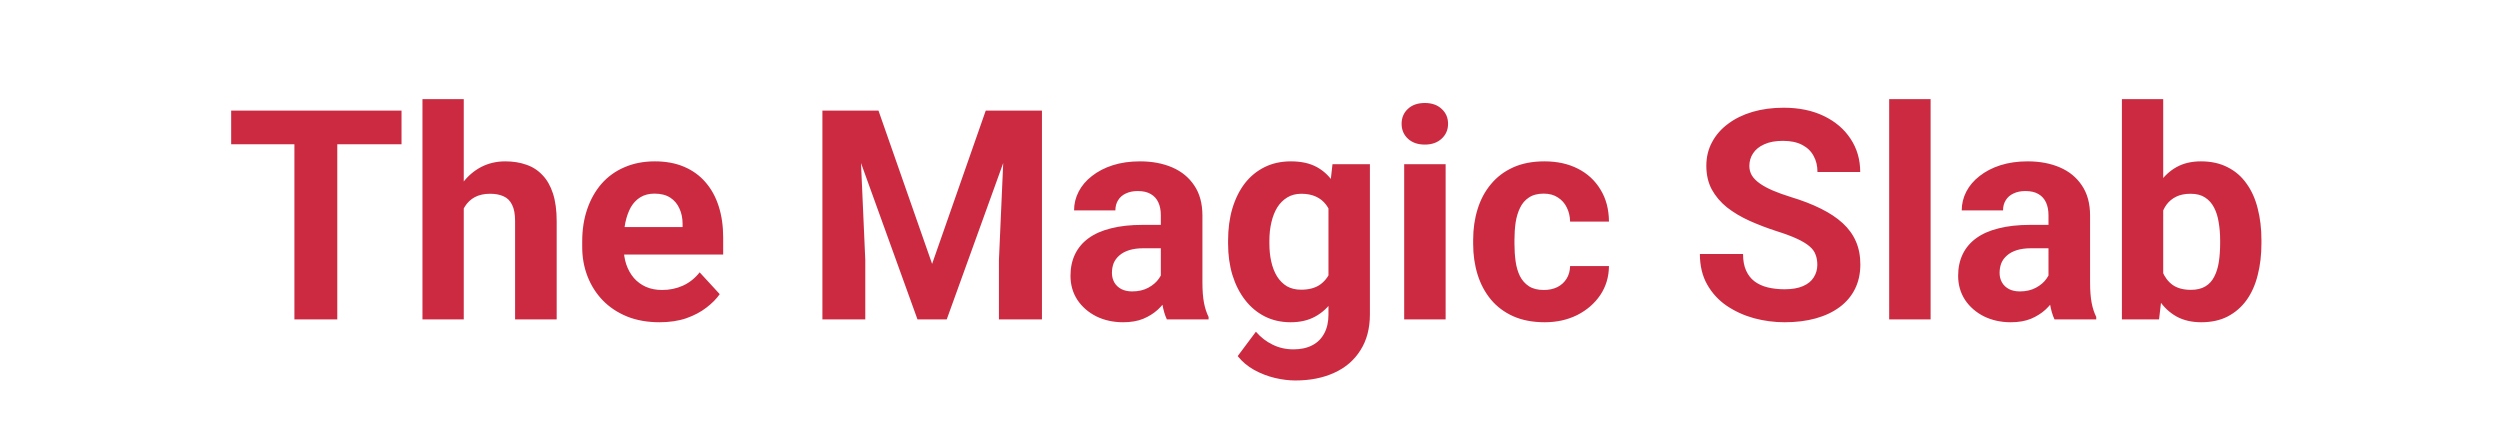 <svg width="681" height="120" viewBox="0 0 681 120" fill="none" xmlns="http://www.w3.org/2000/svg">
<path d="M91.875 30.125V87H80.195V30.125H91.875ZM109.375 30.125V39.305H62.969V30.125H109.375ZM126.328 27V87H115.078V27H126.328ZM124.727 64.383H121.641C121.667 61.44 122.057 58.732 122.812 56.258C123.568 53.758 124.648 51.596 126.055 49.773C127.461 47.925 129.141 46.492 131.094 45.477C133.073 44.461 135.26 43.953 137.656 43.953C139.74 43.953 141.628 44.253 143.32 44.852C145.039 45.425 146.51 46.362 147.734 47.664C148.984 48.94 149.948 50.62 150.625 52.703C151.302 54.786 151.641 57.312 151.641 60.281V87H140.312V60.203C140.312 58.328 140.039 56.857 139.492 55.789C138.971 54.695 138.203 53.927 137.188 53.484C136.198 53.016 134.974 52.781 133.516 52.781C131.901 52.781 130.521 53.081 129.375 53.68C128.255 54.279 127.357 55.112 126.68 56.18C126.003 57.221 125.508 58.445 125.195 59.852C124.883 61.258 124.727 62.768 124.727 64.383ZM179.648 87.781C176.367 87.781 173.424 87.26 170.82 86.219C168.216 85.151 166.003 83.68 164.18 81.805C162.383 79.93 161.003 77.755 160.039 75.281C159.076 72.781 158.594 70.125 158.594 67.312V65.75C158.594 62.547 159.049 59.617 159.961 56.961C160.872 54.305 162.174 52 163.867 50.047C165.586 48.094 167.669 46.596 170.117 45.555C172.565 44.487 175.326 43.953 178.398 43.953C181.393 43.953 184.049 44.448 186.367 45.438C188.685 46.427 190.625 47.833 192.188 49.656C193.776 51.479 194.974 53.667 195.781 56.219C196.589 58.745 196.992 61.557 196.992 64.656V69.344H163.398V61.844H185.938V60.984C185.938 59.422 185.651 58.029 185.078 56.805C184.531 55.555 183.698 54.565 182.578 53.836C181.458 53.107 180.026 52.742 178.281 52.742C176.797 52.742 175.521 53.068 174.453 53.719C173.385 54.37 172.513 55.281 171.836 56.453C171.185 57.625 170.69 59.005 170.352 60.594C170.039 62.156 169.883 63.875 169.883 65.75V67.312C169.883 69.005 170.117 70.568 170.586 72C171.081 73.432 171.771 74.669 172.656 75.711C173.568 76.753 174.661 77.56 175.938 78.133C177.24 78.706 178.711 78.992 180.352 78.992C182.383 78.992 184.271 78.602 186.016 77.82C187.786 77.013 189.31 75.802 190.586 74.188L196.055 80.125C195.169 81.401 193.958 82.625 192.422 83.797C190.911 84.969 189.089 85.932 186.953 86.688C184.818 87.417 182.383 87.781 179.648 87.781ZM229.375 30.125H239.297L253.906 71.883L268.516 30.125H278.438L257.891 87H249.922L229.375 30.125ZM224.023 30.125H233.906L235.703 70.828V87H224.023V30.125ZM273.906 30.125H283.828V87H272.109V70.828L273.906 30.125ZM316.211 77.469V58.641C316.211 57.286 315.99 56.128 315.547 55.164C315.104 54.175 314.414 53.406 313.477 52.859C312.565 52.312 311.38 52.039 309.922 52.039C308.672 52.039 307.591 52.26 306.68 52.703C305.768 53.12 305.065 53.732 304.57 54.539C304.076 55.32 303.828 56.245 303.828 57.312H292.578C292.578 55.516 292.995 53.81 293.828 52.195C294.661 50.581 295.872 49.161 297.461 47.938C299.049 46.688 300.938 45.711 303.125 45.008C305.339 44.305 307.812 43.953 310.547 43.953C313.828 43.953 316.745 44.5 319.297 45.594C321.849 46.688 323.854 48.328 325.312 50.516C326.797 52.703 327.539 55.438 327.539 58.719V76.805C327.539 79.122 327.682 81.023 327.969 82.508C328.255 83.966 328.672 85.242 329.219 86.336V87H317.852C317.305 85.854 316.888 84.422 316.602 82.703C316.341 80.958 316.211 79.213 316.211 77.469ZM317.695 61.258L317.773 67.625H311.484C310 67.625 308.711 67.794 307.617 68.133C306.523 68.471 305.625 68.953 304.922 69.578C304.219 70.177 303.698 70.88 303.359 71.688C303.047 72.495 302.891 73.38 302.891 74.344C302.891 75.307 303.112 76.18 303.555 76.961C303.997 77.716 304.635 78.315 305.469 78.758C306.302 79.174 307.279 79.383 308.398 79.383C310.091 79.383 311.562 79.044 312.812 78.367C314.062 77.69 315.026 76.857 315.703 75.867C316.406 74.878 316.771 73.94 316.797 73.055L319.766 77.82C319.349 78.888 318.776 79.995 318.047 81.141C317.344 82.287 316.445 83.367 315.352 84.383C314.258 85.372 312.943 86.193 311.406 86.844C309.87 87.469 308.047 87.781 305.938 87.781C303.255 87.781 300.82 87.247 298.633 86.18C296.471 85.086 294.753 83.588 293.477 81.688C292.227 79.76 291.602 77.573 291.602 75.125C291.602 72.912 292.018 70.945 292.852 69.227C293.685 67.508 294.909 66.062 296.523 64.891C298.164 63.693 300.208 62.794 302.656 62.195C305.104 61.57 307.943 61.258 311.172 61.258H317.695ZM362.969 44.734H373.164V85.594C373.164 89.448 372.305 92.716 370.586 95.398C368.893 98.107 366.523 100.151 363.477 101.531C360.43 102.938 356.888 103.641 352.852 103.641C351.081 103.641 349.206 103.406 347.227 102.938C345.273 102.469 343.398 101.74 341.602 100.75C339.831 99.76 338.346 98.51 337.148 97L342.109 90.359C343.411 91.87 344.922 93.042 346.641 93.875C348.359 94.734 350.26 95.164 352.344 95.164C354.375 95.164 356.094 94.787 357.5 94.031C358.906 93.302 359.987 92.221 360.742 90.789C361.497 89.383 361.875 87.677 361.875 85.672V54.5L362.969 44.734ZM334.531 66.375V65.555C334.531 62.325 334.922 59.396 335.703 56.766C336.51 54.109 337.643 51.831 339.102 49.93C340.586 48.029 342.383 46.557 344.492 45.516C346.602 44.474 348.984 43.953 351.641 43.953C354.453 43.953 356.81 44.474 358.711 45.516C360.612 46.557 362.174 48.042 363.398 49.969C364.622 51.87 365.573 54.122 366.25 56.727C366.953 59.305 367.5 62.13 367.891 65.203V67C367.5 69.943 366.914 72.677 366.133 75.203C365.352 77.729 364.323 79.943 363.047 81.844C361.771 83.719 360.182 85.177 358.281 86.219C356.406 87.26 354.167 87.781 351.562 87.781C348.958 87.781 346.602 87.247 344.492 86.18C342.409 85.112 340.625 83.615 339.141 81.688C337.656 79.76 336.51 77.495 335.703 74.891C334.922 72.287 334.531 69.448 334.531 66.375ZM345.781 65.555V66.375C345.781 68.12 345.951 69.747 346.289 71.258C346.628 72.768 347.148 74.109 347.852 75.281C348.581 76.427 349.479 77.326 350.547 77.977C351.641 78.602 352.93 78.914 354.414 78.914C356.471 78.914 358.151 78.484 359.453 77.625C360.755 76.74 361.732 75.529 362.383 73.992C363.034 72.456 363.411 70.685 363.516 68.68V63.562C363.464 61.922 363.242 60.45 362.852 59.148C362.461 57.82 361.914 56.688 361.211 55.75C360.508 54.812 359.596 54.083 358.477 53.562C357.357 53.042 356.029 52.781 354.492 52.781C353.008 52.781 351.719 53.12 350.625 53.797C349.557 54.448 348.659 55.346 347.93 56.492C347.227 57.638 346.693 58.992 346.328 60.555C345.964 62.091 345.781 63.758 345.781 65.555ZM393.789 44.734V87H382.5V44.734H393.789ZM381.797 33.719C381.797 32.078 382.37 30.724 383.516 29.656C384.661 28.588 386.198 28.055 388.125 28.055C390.026 28.055 391.549 28.588 392.695 29.656C393.867 30.724 394.453 32.078 394.453 33.719C394.453 35.359 393.867 36.714 392.695 37.781C391.549 38.849 390.026 39.383 388.125 39.383C386.198 39.383 384.661 38.849 383.516 37.781C382.37 36.714 381.797 35.359 381.797 33.719ZM420.547 78.992C421.927 78.992 423.151 78.732 424.219 78.211C425.286 77.664 426.12 76.909 426.719 75.945C427.344 74.956 427.669 73.797 427.695 72.469H438.281C438.255 75.438 437.461 78.081 435.898 80.398C434.336 82.69 432.24 84.5 429.609 85.828C426.979 87.13 424.036 87.781 420.781 87.781C417.5 87.781 414.635 87.234 412.188 86.141C409.766 85.047 407.747 83.537 406.133 81.609C404.518 79.656 403.307 77.391 402.5 74.812C401.693 72.208 401.289 69.422 401.289 66.453V65.32C401.289 62.325 401.693 59.539 402.5 56.961C403.307 54.357 404.518 52.091 406.133 50.164C407.747 48.211 409.766 46.688 412.188 45.594C414.609 44.5 417.448 43.953 420.703 43.953C424.167 43.953 427.201 44.617 429.805 45.945C432.435 47.273 434.492 49.175 435.977 51.648C437.487 54.096 438.255 57 438.281 60.359H427.695C427.669 58.953 427.37 57.677 426.797 56.531C426.25 55.385 425.443 54.474 424.375 53.797C423.333 53.094 422.044 52.742 420.508 52.742C418.867 52.742 417.526 53.094 416.484 53.797C415.443 54.474 414.635 55.411 414.062 56.609C413.49 57.781 413.086 59.122 412.852 60.633C412.643 62.117 412.539 63.68 412.539 65.32V66.453C412.539 68.094 412.643 69.669 412.852 71.18C413.06 72.69 413.451 74.031 414.023 75.203C414.622 76.375 415.443 77.299 416.484 77.977C417.526 78.654 418.88 78.992 420.547 78.992ZM495.039 72.117C495.039 71.102 494.883 70.19 494.57 69.383C494.284 68.549 493.737 67.794 492.93 67.117C492.122 66.414 490.99 65.724 489.531 65.047C488.073 64.37 486.185 63.667 483.867 62.938C481.289 62.104 478.841 61.167 476.523 60.125C474.232 59.083 472.201 57.872 470.43 56.492C468.685 55.086 467.305 53.458 466.289 51.609C465.299 49.76 464.805 47.612 464.805 45.164C464.805 42.794 465.326 40.646 466.367 38.719C467.409 36.766 468.867 35.099 470.742 33.719C472.617 32.312 474.831 31.232 477.383 30.477C479.961 29.721 482.786 29.344 485.859 29.344C490.052 29.344 493.711 30.099 496.836 31.609C499.961 33.12 502.383 35.19 504.102 37.82C505.846 40.45 506.719 43.458 506.719 46.844H495.078C495.078 45.177 494.727 43.719 494.023 42.469C493.346 41.193 492.305 40.19 490.898 39.461C489.518 38.732 487.773 38.367 485.664 38.367C483.633 38.367 481.94 38.68 480.586 39.305C479.232 39.904 478.216 40.724 477.539 41.766C476.862 42.781 476.523 43.927 476.523 45.203C476.523 46.167 476.758 47.039 477.227 47.82C477.721 48.602 478.451 49.331 479.414 50.008C480.378 50.685 481.562 51.323 482.969 51.922C484.375 52.521 486.003 53.107 487.852 53.68C490.951 54.617 493.672 55.672 496.016 56.844C498.385 58.016 500.365 59.331 501.953 60.789C503.542 62.247 504.74 63.901 505.547 65.75C506.354 67.599 506.758 69.695 506.758 72.039C506.758 74.513 506.276 76.727 505.312 78.68C504.349 80.633 502.956 82.287 501.133 83.641C499.31 84.995 497.135 86.023 494.609 86.727C492.083 87.43 489.258 87.781 486.133 87.781C483.32 87.781 480.547 87.417 477.812 86.688C475.078 85.932 472.591 84.799 470.352 83.289C468.138 81.779 466.367 79.852 465.039 77.508C463.711 75.164 463.047 72.391 463.047 69.188H474.805C474.805 70.958 475.078 72.456 475.625 73.68C476.172 74.904 476.94 75.893 477.93 76.648C478.945 77.404 480.143 77.951 481.523 78.289C482.93 78.628 484.466 78.797 486.133 78.797C488.164 78.797 489.831 78.51 491.133 77.938C492.461 77.365 493.438 76.57 494.062 75.555C494.714 74.539 495.039 73.393 495.039 72.117ZM525.898 27V87H514.609V27H525.898ZM558.008 77.469V58.641C558.008 57.286 557.786 56.128 557.344 55.164C556.901 54.175 556.211 53.406 555.273 52.859C554.362 52.312 553.177 52.039 551.719 52.039C550.469 52.039 549.388 52.26 548.477 52.703C547.565 53.12 546.862 53.732 546.367 54.539C545.872 55.32 545.625 56.245 545.625 57.312H534.375C534.375 55.516 534.792 53.81 535.625 52.195C536.458 50.581 537.669 49.161 539.258 47.938C540.846 46.688 542.734 45.711 544.922 45.008C547.135 44.305 549.609 43.953 552.344 43.953C555.625 43.953 558.542 44.5 561.094 45.594C563.646 46.688 565.651 48.328 567.109 50.516C568.594 52.703 569.336 55.438 569.336 58.719V76.805C569.336 79.122 569.479 81.023 569.766 82.508C570.052 83.966 570.469 85.242 571.016 86.336V87H559.648C559.102 85.854 558.685 84.422 558.398 82.703C558.138 80.958 558.008 79.213 558.008 77.469ZM559.492 61.258L559.57 67.625H553.281C551.797 67.625 550.508 67.794 549.414 68.133C548.32 68.471 547.422 68.953 546.719 69.578C546.016 70.177 545.495 70.88 545.156 71.688C544.844 72.495 544.688 73.38 544.688 74.344C544.688 75.307 544.909 76.18 545.352 76.961C545.794 77.716 546.432 78.315 547.266 78.758C548.099 79.174 549.076 79.383 550.195 79.383C551.888 79.383 553.359 79.044 554.609 78.367C555.859 77.69 556.823 76.857 557.5 75.867C558.203 74.878 558.568 73.94 558.594 73.055L561.562 77.82C561.146 78.888 560.573 79.995 559.844 81.141C559.141 82.287 558.242 83.367 557.148 84.383C556.055 85.372 554.74 86.193 553.203 86.844C551.667 87.469 549.844 87.781 547.734 87.781C545.052 87.781 542.617 87.247 540.43 86.18C538.268 85.086 536.549 83.588 535.273 81.688C534.023 79.76 533.398 77.573 533.398 75.125C533.398 72.912 533.815 70.945 534.648 69.227C535.482 67.508 536.706 66.062 538.32 64.891C539.961 63.693 542.005 62.794 544.453 62.195C546.901 61.57 549.74 61.258 552.969 61.258H559.492ZM578.008 27H589.258V77.312L588.125 87H578.008V27ZM616.016 65.438V66.258C616.016 69.409 615.677 72.299 615 74.93C614.349 77.56 613.333 79.838 611.953 81.766C610.573 83.667 608.854 85.151 606.797 86.219C604.766 87.26 602.37 87.781 599.609 87.781C597.031 87.781 594.792 87.26 592.891 86.219C591.016 85.177 589.44 83.706 588.164 81.805C586.888 79.904 585.859 77.677 585.078 75.125C584.297 72.573 583.711 69.787 583.32 66.766V64.969C583.711 61.948 584.297 59.161 585.078 56.609C585.859 54.057 586.888 51.831 588.164 49.93C589.44 48.029 591.016 46.557 592.891 45.516C594.766 44.474 596.979 43.953 599.531 43.953C602.318 43.953 604.74 44.487 606.797 45.555C608.88 46.596 610.599 48.081 611.953 50.008C613.333 51.909 614.349 54.175 615 56.805C615.677 59.409 616.016 62.286 616.016 65.438ZM604.766 66.258V65.438C604.766 63.719 604.635 62.104 604.375 60.594C604.141 59.057 603.724 57.716 603.125 56.57C602.526 55.398 601.706 54.474 600.664 53.797C599.648 53.12 598.333 52.781 596.719 52.781C595.182 52.781 593.88 53.042 592.812 53.562C591.745 54.083 590.859 54.812 590.156 55.75C589.479 56.688 588.971 57.807 588.633 59.109C588.294 60.385 588.086 61.792 588.008 63.328V68.445C588.086 70.503 588.424 72.326 589.023 73.914C589.648 75.477 590.586 76.713 591.836 77.625C593.112 78.51 594.766 78.953 596.797 78.953C598.385 78.953 599.701 78.641 600.742 78.016C601.784 77.391 602.591 76.505 603.164 75.359C603.763 74.213 604.18 72.872 604.414 71.336C604.648 69.773 604.766 68.081 604.766 66.258Z" fill="#CC2A41"/>
</svg>
